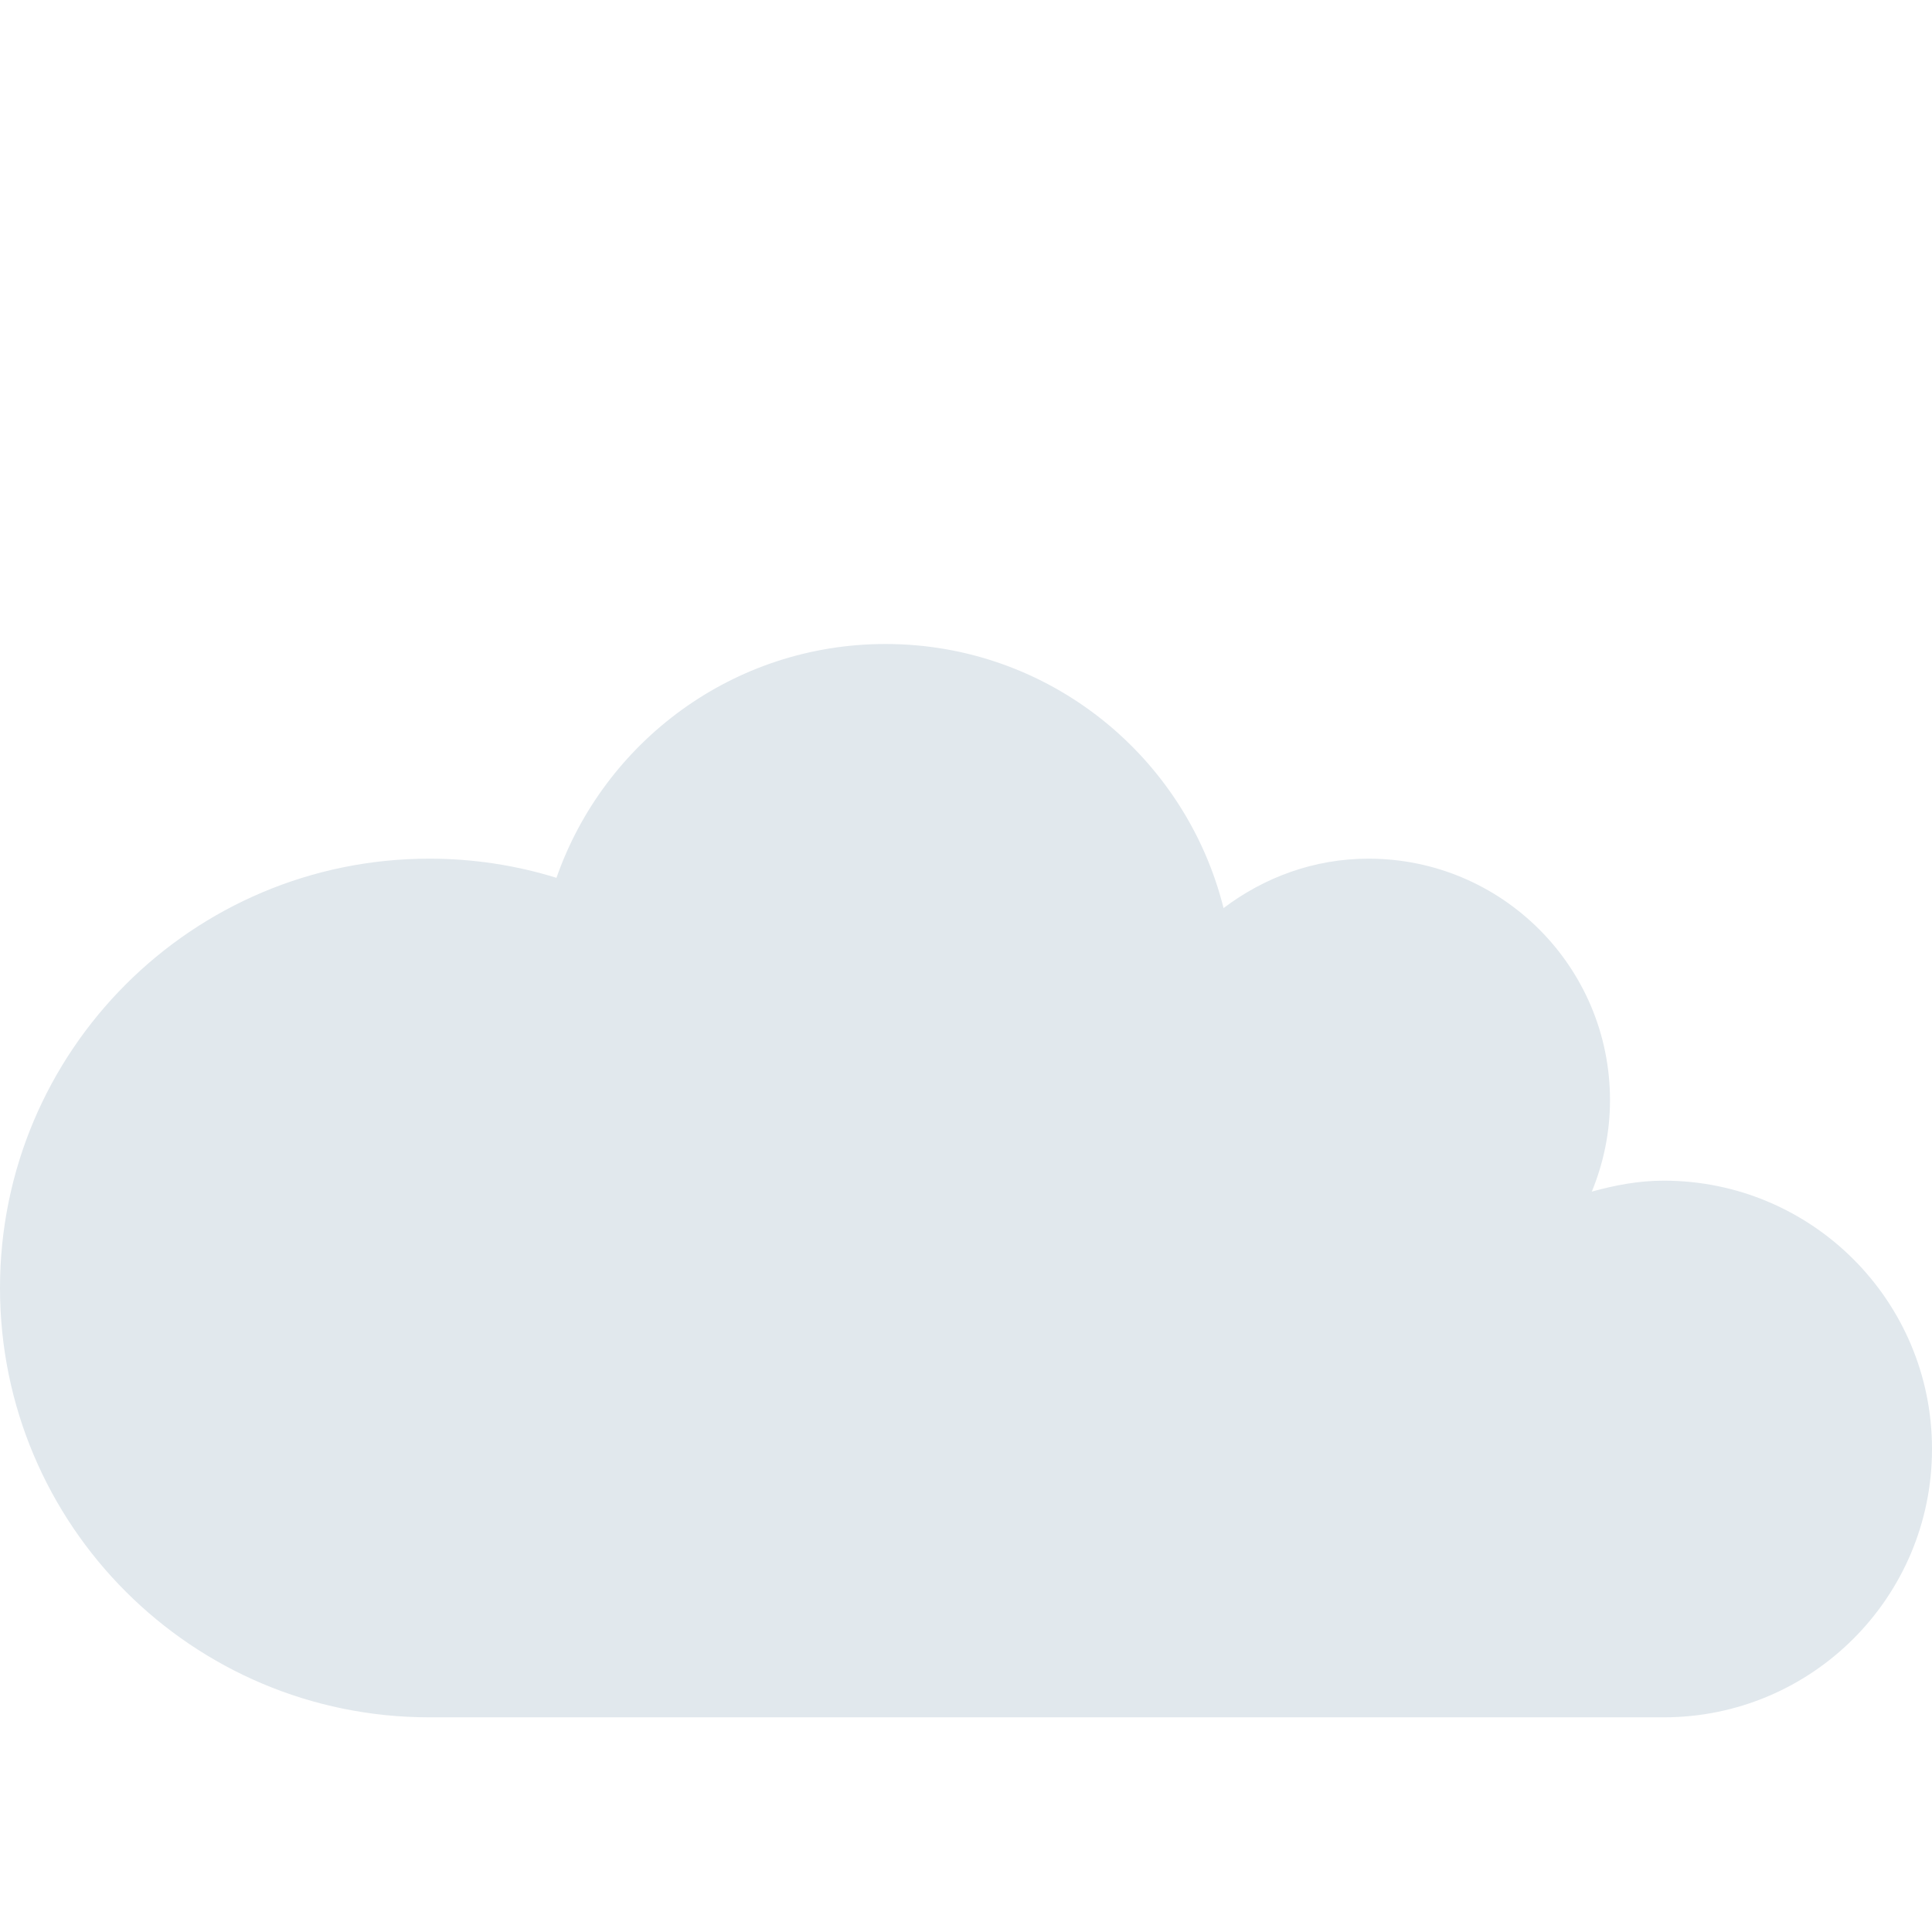 <?xml version="1.0" encoding="UTF-8" standalone="no"?>
<svg
   viewBox="0 0 36 36"
   version="1.1"
   id="svg6"
   sodipodi:docname="2601_z.svg"
   inkscape:version="1.1.2 (0a00cf5339, 2022-02-04)"
   xmlns:inkscape="http://www.inkscape.org/namespaces/inkscape"
   xmlns:sodipodi="http://sodipodi.sourceforge.net/DTD/sodipodi-0.dtd"
   xmlns="http://www.w3.org/2000/svg"
   xmlns:svg="http://www.w3.org/2000/svg">
  <defs
     id="defs10" />
  <sodipodi:namedview
     id="namedview8"
     pagecolor="#ffffff"
     bordercolor="#666666"
     borderopacity="1.0"
     inkscape:pageshadow="2"
     inkscape:pageopacity="0.0"
     inkscape:pagecheckerboard="0"
     showgrid="false"
     inkscape:zoom="18.138889"
     inkscape:cx="18"
     inkscape:cy="18.027565"
     inkscape:window-width="1600"
     inkscape:window-height="831"
     inkscape:window-x="1600"
     inkscape:window-y="32"
     inkscape:window-maximized="1"
     inkscape:current-layer="svg6" />
  <path
     fill="#E1E8ED"
     d="M31 22c-.467 0-.91.085-1.339.204.216-.526.339-1.1.339-1.704 0-2.485-2.015-4.5-4.5-4.5-1.019 0-1.947.351-2.701.921C22.093 14.096 19.544 12 16.5 12c-2.838 0-5.245 1.822-6.131 4.357C9.621 16.125 8.825 16 8 16c-4.418 0-8 3.582-8 8 0 4.419 3.582 8 8 8h23c2.762 0 5-2.238 5-5s-2.238-5-5-5z"
     id="path4" />
</svg>
